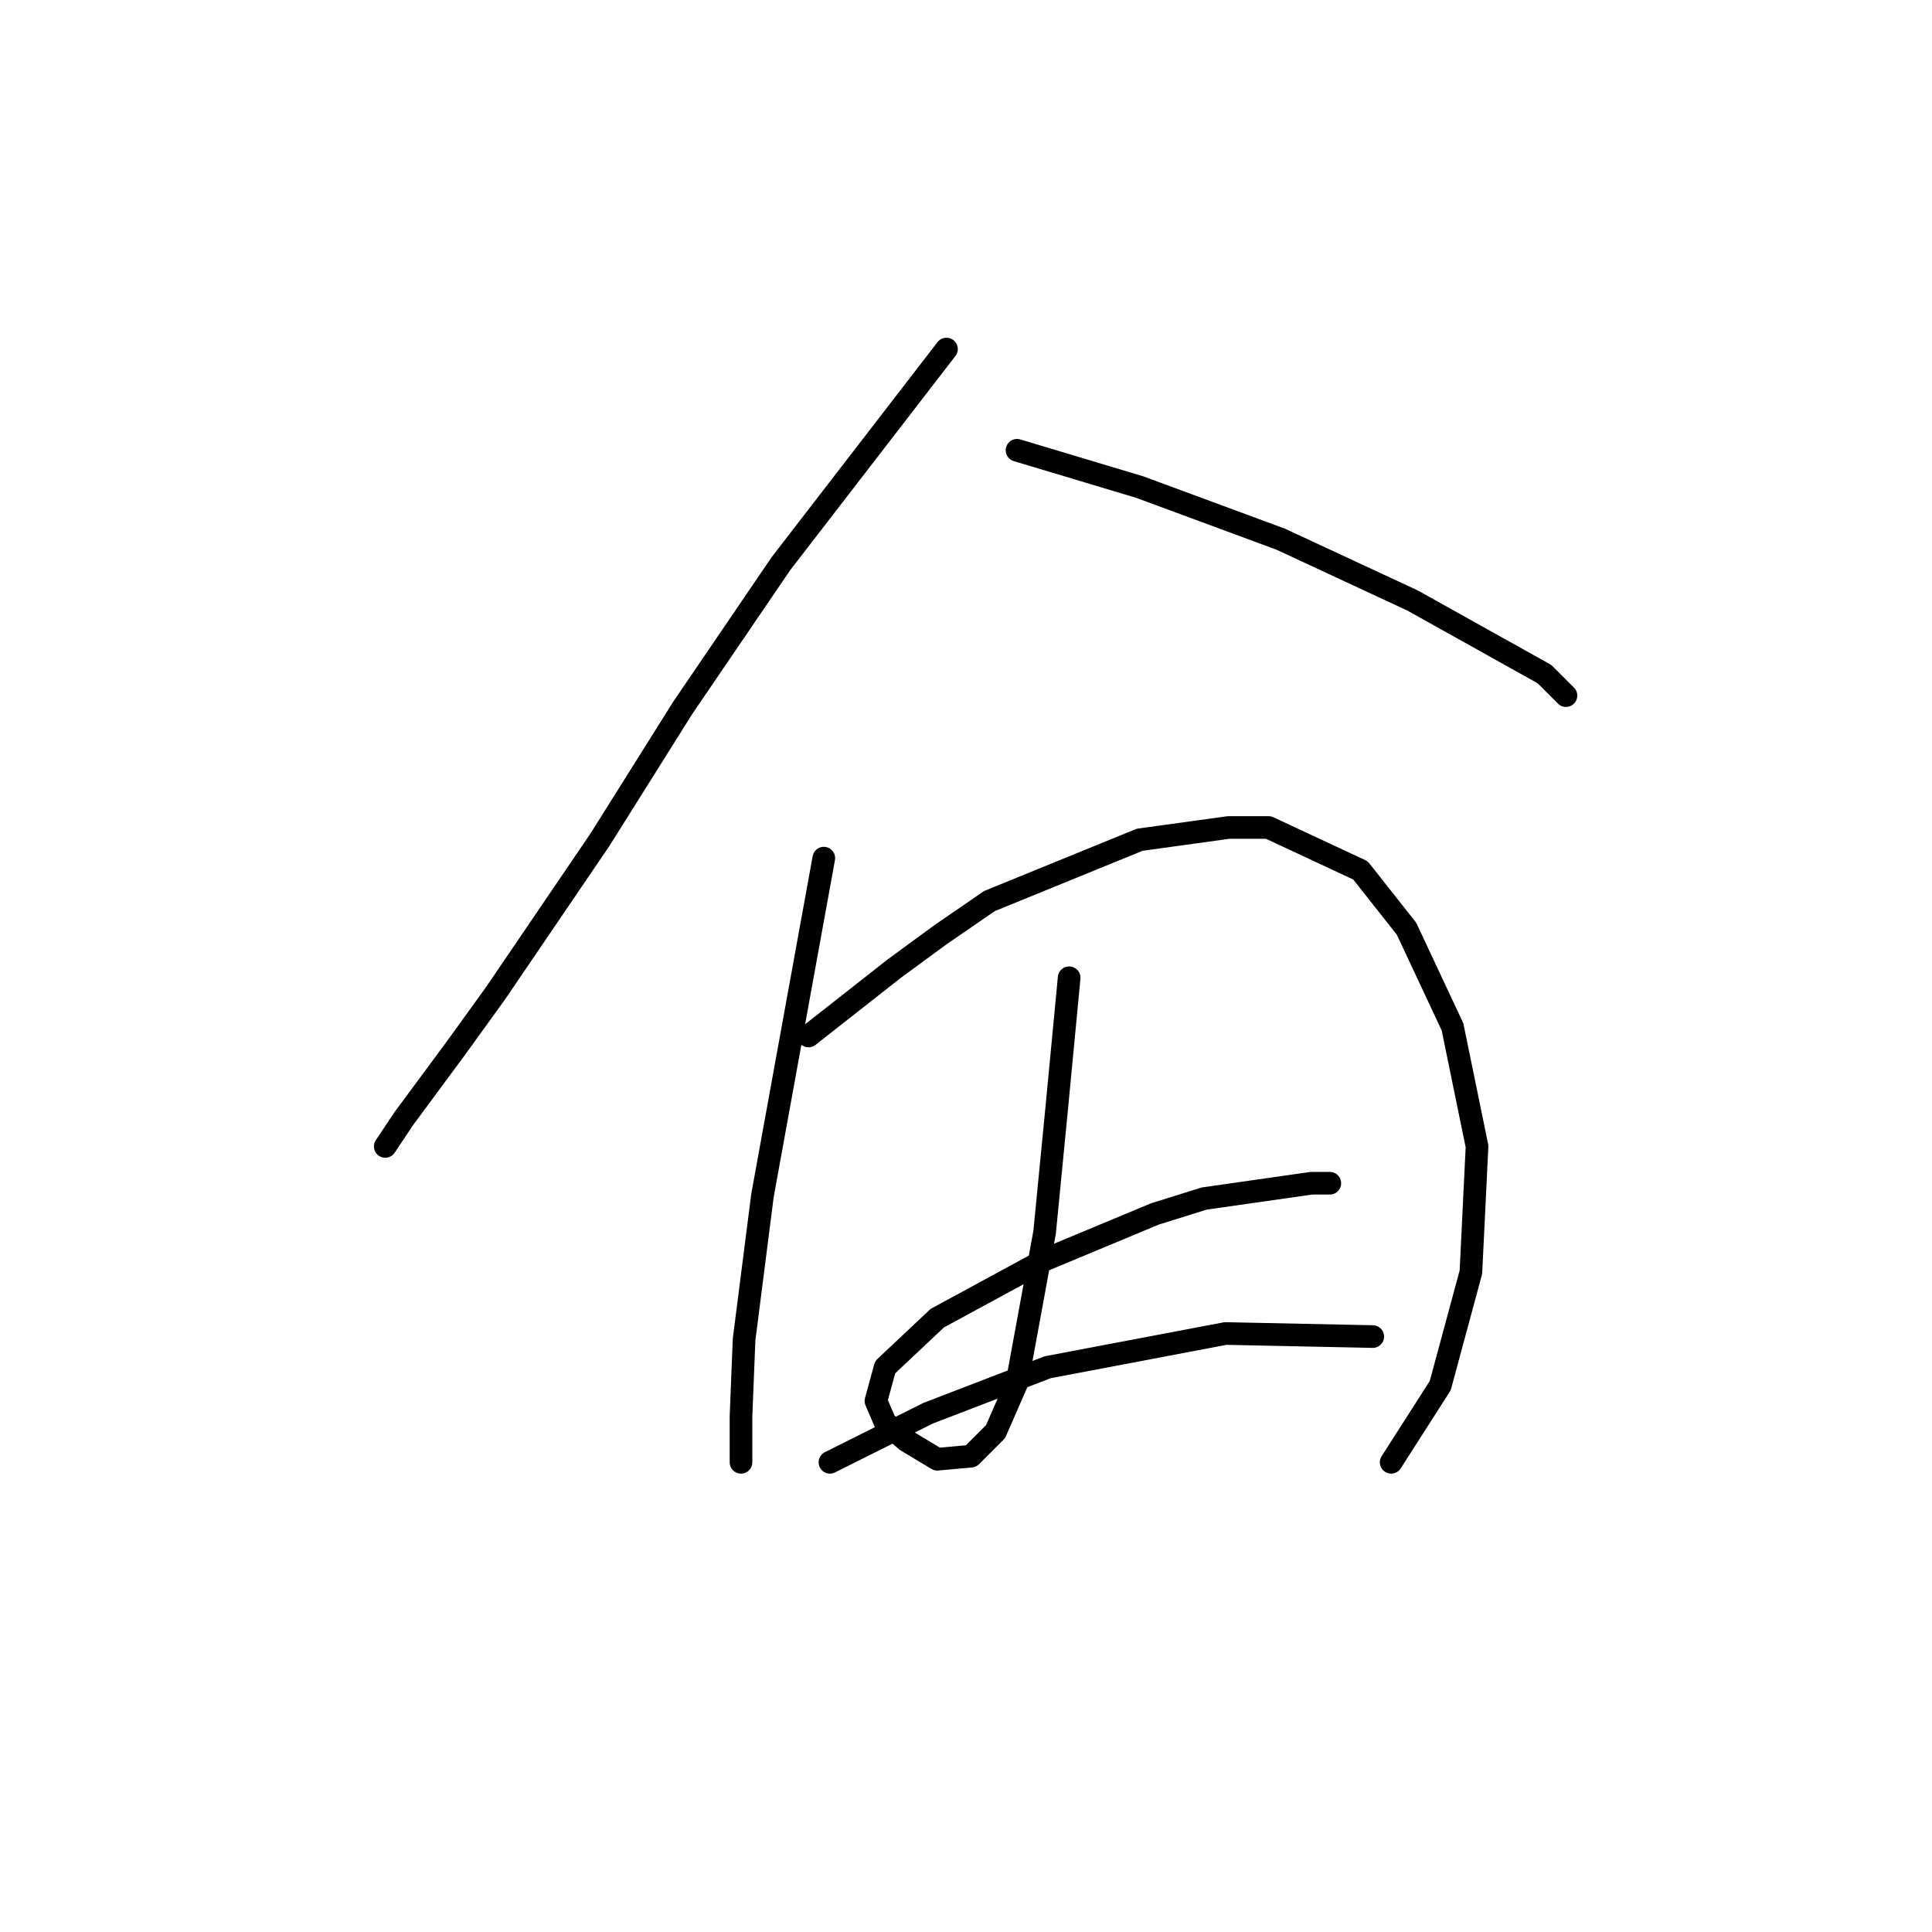 <?xml version="1.0" standalone="no"?>
    <svg width="256" height="256" xmlns="http://www.w3.org/2000/svg" version="1.1">
    <polyline stroke="black" stroke-width="3" stroke-linecap="round" fill="transparent" stroke-linejoin="round" points="125.413 46.252 114.441 60.475 103.47 74.698 90.466 93.797 79.494 111.271 65.678 131.589 60.395 138.904 53.487 148.25 51.048 151.908 51.048 151.908 " />
        <polyline stroke="black" stroke-width="3" stroke-linecap="round" fill="transparent" stroke-linejoin="round" points="134.76 59.663 142.887 62.101 151.014 64.539 169.707 71.447 187.181 79.574 204.655 89.327 207.499 92.172 207.499 92.172 " />
        <polyline stroke="black" stroke-width="3" stroke-linecap="round" fill="transparent" stroke-linejoin="round" points="109.159 113.709 105.095 136.059 101.031 158.409 98.593 177.509 98.187 187.668 98.187 192.544 98.187 193.763 98.187 193.357 98.187 193.357 " />
        <polyline stroke="black" stroke-width="3" stroke-linecap="round" fill="transparent" stroke-linejoin="round" points="107.127 137.278 112.816 132.808 118.505 128.338 124.601 123.868 131.102 119.398 151.014 111.271 162.799 109.645 168.082 109.645 180.273 115.335 186.368 123.056 192.464 136.059 195.715 151.908 194.902 168.569 190.838 183.604 184.336 193.763 184.336 193.763 " />
        <polyline stroke="black" stroke-width="3" stroke-linecap="round" fill="transparent" stroke-linejoin="round" points="141.668 129.557 140.855 138.091 140.042 146.625 138.417 163.286 134.76 183.198 131.915 189.7 128.664 192.951 124.194 193.357 120.131 190.919 117.286 188.48 116.067 185.636 117.286 181.166 124.194 174.664 138.417 166.943 153.046 160.848 159.548 158.816 173.771 156.784 176.209 156.784 176.209 156.784 " />
        <polyline stroke="black" stroke-width="3" stroke-linecap="round" fill="transparent" stroke-linejoin="round" points="109.971 193.763 116.473 190.512 122.975 187.261 138.823 181.166 162.393 176.696 181.898 177.102 181.898 177.102 " />
        </svg>